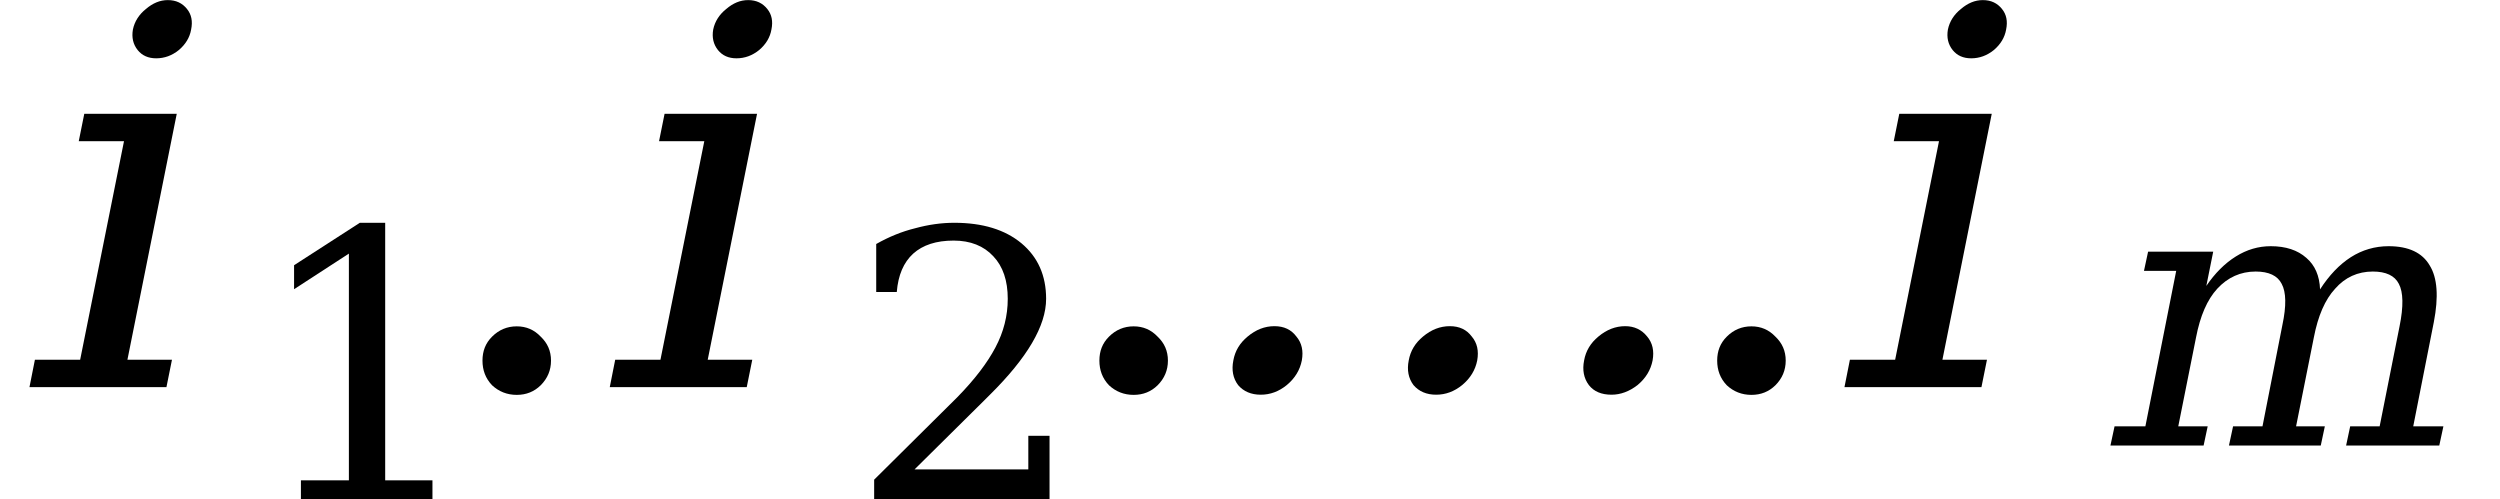 <svg xmlns="http://www.w3.org/2000/svg" xmlns:xlink="http://www.w3.org/1999/xlink" width="57.018pt" height="11.392pt" viewBox="0 0 57.018 11.392" version="1.1">
<defs>
<g>
<symbol overflow="visible" id="glyph0-0">
<path style="stroke:none;" d="M 0.172 2.125 L 2.281 -8.469 L 8.281 -8.469 L 6.172 2.125 Z M 0.969 1.453 L 5.641 1.453 L 7.5 -7.781 L 2.828 -7.781 Z M 0.969 1.453 "/>
</symbol>
<symbol overflow="visible" id="glyph0-1">
<path style="stroke:none;" d="M 2.797 -8.156 C 2.836 -8.344 2.938 -8.5 3.094 -8.625 C 3.25 -8.758 3.414 -8.828 3.594 -8.828 C 3.781 -8.828 3.926 -8.758 4.031 -8.625 C 4.133 -8.5 4.164 -8.344 4.125 -8.156 C 4.094 -7.977 4 -7.82 3.844 -7.688 C 3.688 -7.562 3.516 -7.5 3.328 -7.5 C 3.148 -7.5 3.008 -7.562 2.906 -7.688 C 2.801 -7.82 2.766 -7.977 2.797 -8.156 Z M 2.672 -0.625 L 3.688 -0.625 L 3.562 0 L 0.438 0 L 0.562 -0.625 L 1.594 -0.625 L 2.594 -5.609 L 1.562 -5.609 L 1.688 -6.234 L 3.797 -6.234 Z M 2.672 -0.625 "/>
</symbol>
<symbol overflow="visible" id="glyph0-2">
<path style="stroke:none;" d="M 9.344 -0.609 C 9.383 -0.828 9.492 -1.008 9.672 -1.156 C 9.859 -1.312 10.062 -1.391 10.281 -1.391 C 10.488 -1.391 10.656 -1.312 10.781 -1.156 C 10.906 -1.008 10.945 -0.828 10.906 -0.609 C 10.863 -0.391 10.75 -0.203 10.562 -0.047 C 10.375 0.098 10.176 0.172 9.969 0.172 C 9.738 0.172 9.566 0.098 9.453 -0.047 C 9.336 -0.203 9.301 -0.391 9.344 -0.609 Z M 5.344 -0.609 C 5.383 -0.828 5.492 -1.008 5.672 -1.156 C 5.859 -1.312 6.062 -1.391 6.281 -1.391 C 6.5 -1.391 6.664 -1.312 6.781 -1.156 C 6.906 -1.008 6.945 -0.828 6.906 -0.609 C 6.863 -0.391 6.75 -0.203 6.562 -0.047 C 6.383 0.098 6.188 0.172 5.969 0.172 C 5.75 0.172 5.578 0.098 5.453 -0.047 C 5.336 -0.203 5.301 -0.391 5.344 -0.609 Z M 1.344 -0.609 C 1.383 -0.828 1.492 -1.008 1.672 -1.156 C 1.859 -1.312 2.062 -1.391 2.281 -1.391 C 2.5 -1.391 2.664 -1.312 2.781 -1.156 C 2.906 -1.008 2.945 -0.828 2.906 -0.609 C 2.863 -0.391 2.75 -0.203 2.562 -0.047 C 2.383 0.098 2.188 0.172 1.969 0.172 C 1.75 0.172 1.578 0.098 1.453 -0.047 C 1.336 -0.203 1.301 -0.391 1.344 -0.609 Z M 1.344 -0.609 "/>
</symbol>
<symbol overflow="visible" id="glyph1-0">
<path style="stroke:none;" d="M 0.422 1.5 L 0.422 -6 L 4.688 -6 L 4.688 1.5 Z M 0.906 1.031 L 4.203 1.031 L 4.203 -5.531 L 0.906 -5.531 Z M 0.906 1.031 "/>
</symbol>
<symbol overflow="visible" id="glyph1-1">
<path style="stroke:none;" d="M 1.203 0 L 1.203 -0.438 L 2.297 -0.438 L 2.297 -5.609 L 1.047 -4.797 L 1.047 -5.344 L 2.547 -6.312 L 3.125 -6.312 L 3.125 -0.438 L 4.203 -0.438 L 4.203 0 Z M 1.203 0 "/>
</symbol>
<symbol overflow="visible" id="glyph1-2">
<path style="stroke:none;" d="M 1.094 -4.734 L 0.625 -4.734 L 0.625 -5.828 C 0.914 -5.992 1.211 -6.113 1.516 -6.188 C 1.816 -6.27 2.113 -6.312 2.406 -6.312 C 3.051 -6.312 3.562 -6.156 3.938 -5.844 C 4.312 -5.531 4.5 -5.109 4.5 -4.578 C 4.5 -3.961 4.07 -3.234 3.219 -2.391 C 3.156 -2.328 3.109 -2.281 3.078 -2.25 L 1.5 -0.688 L 4.094 -0.688 L 4.094 -1.453 L 4.578 -1.453 L 4.578 0 L 0.578 0 L 0.578 -0.453 L 2.469 -2.328 C 2.875 -2.742 3.164 -3.125 3.344 -3.469 C 3.531 -3.82 3.625 -4.191 3.625 -4.578 C 3.625 -4.992 3.516 -5.316 3.297 -5.547 C 3.078 -5.785 2.773 -5.906 2.391 -5.906 C 1.992 -5.906 1.688 -5.805 1.469 -5.609 C 1.25 -5.41 1.125 -5.117 1.094 -4.734 Z M 1.094 -4.734 "/>
</symbol>
<symbol overflow="visible" id="glyph2-0">
<path style="stroke:none;" d="M 0.594 2.125 L 0.594 -8.469 L 6.594 -8.469 L 6.594 2.125 Z M 1.266 1.453 L 5.938 1.453 L 5.938 -7.781 L 1.266 -7.781 Z M 1.266 1.453 "/>
</symbol>
<symbol overflow="visible" id="glyph2-1">
<path style="stroke:none;" d="M 1.125 -0.609 C 1.125 -0.828 1.195 -1.008 1.344 -1.156 C 1.5 -1.312 1.688 -1.391 1.906 -1.391 C 2.125 -1.391 2.305 -1.312 2.453 -1.156 C 2.609 -1.008 2.688 -0.828 2.688 -0.609 C 2.688 -0.391 2.609 -0.203 2.453 -0.047 C 2.305 0.098 2.125 0.172 1.906 0.172 C 1.688 0.172 1.5 0.098 1.344 -0.047 C 1.195 -0.203 1.125 -0.391 1.125 -0.609 Z M 1.125 -0.609 "/>
</symbol>
<symbol overflow="visible" id="glyph3-0">
<path style="stroke:none;" d="M 0.125 1.5 L 1.625 -6 L 5.891 -6 L 4.391 1.5 Z M 0.703 1.031 L 4 1.031 L 5.312 -5.531 L 2.016 -5.531 Z M 0.703 1.031 "/>
</symbol>
<symbol overflow="visible" id="glyph3-1">
<path style="stroke:none;" d="M 5.125 -3.562 C 5.332 -3.883 5.566 -4.129 5.828 -4.297 C 6.086 -4.461 6.375 -4.547 6.688 -4.547 C 7.145 -4.547 7.457 -4.398 7.625 -4.109 C 7.801 -3.828 7.832 -3.395 7.719 -2.812 L 7.25 -0.438 L 7.938 -0.438 L 7.844 0 L 5.719 0 L 5.812 -0.438 L 6.484 -0.438 L 6.938 -2.719 C 7.031 -3.176 7.023 -3.5 6.922 -3.688 C 6.828 -3.875 6.629 -3.969 6.328 -3.969 C 5.984 -3.969 5.695 -3.836 5.469 -3.578 C 5.238 -3.328 5.078 -2.957 4.984 -2.469 L 4.578 -0.438 L 5.234 -0.438 L 5.141 0 L 3.047 0 L 3.141 -0.438 L 3.812 -0.438 L 4.266 -2.75 C 4.359 -3.188 4.352 -3.5 4.25 -3.688 C 4.156 -3.875 3.957 -3.969 3.656 -3.969 C 3.312 -3.969 3.02 -3.836 2.781 -3.578 C 2.551 -3.328 2.391 -2.957 2.297 -2.469 L 1.891 -0.438 L 2.562 -0.438 L 2.469 0 L 0.344 0 L 0.438 -0.438 L 1.141 -0.438 L 1.844 -3.984 L 1.109 -3.984 L 1.203 -4.422 L 2.688 -4.422 L 2.531 -3.641 C 2.727 -3.93 2.953 -4.156 3.203 -4.312 C 3.453 -4.469 3.719 -4.547 4 -4.547 C 4.344 -4.547 4.613 -4.457 4.812 -4.281 C 5.008 -4.113 5.113 -3.875 5.125 -3.562 Z M 5.125 -3.562 "/>
</symbol>
</g>
</defs>
<g id="surface1956">
<g style="fill:rgb(0%,0%,0%);fill-opacity:1;">
  <use xlink:href="#glyph0-1" x="0.234" y="8.83"/>
</g>
<g style="fill:rgb(0%,0%,0%);fill-opacity:1;">
  <use xlink:href="#glyph1-1" x="5.66" y="11.393"/>
</g>
<g style="fill:rgb(0%,0%,0%);fill-opacity:1;">
  <use xlink:href="#glyph2-1" x="9.879" y="8.834"/>
</g>
<g style="fill:rgb(0%,0%,0%);fill-opacity:1;">
  <use xlink:href="#glyph0-1" x="13.469" y="8.83"/>
</g>
<g style="fill:rgb(0%,0%,0%);fill-opacity:1;">
  <use xlink:href="#glyph1-2" x="19.359" y="11.393"/>
</g>
<g style="fill:rgb(0%,0%,0%);fill-opacity:1;">
  <use xlink:href="#glyph2-1" x="23.949" y="8.834"/>
</g>
<g style="fill:rgb(0%,0%,0%);fill-opacity:1;">
  <use xlink:href="#glyph0-2" x="26.785" y="8.83"/>
</g>
<g style="fill:rgb(0%,0%,0%);fill-opacity:1;">
  <use xlink:href="#glyph2-1" x="38.039" y="8.834"/>
</g>
<g style="fill:rgb(0%,0%,0%);fill-opacity:1;">
  <use xlink:href="#glyph0-1" x="41.629" y="8.83"/>
</g>
<g style="fill:rgb(0%,0%,0%);fill-opacity:1;">
  <use xlink:href="#glyph3-1" x="47.789" y="10.162"/>
</g>
</g>
</svg>

